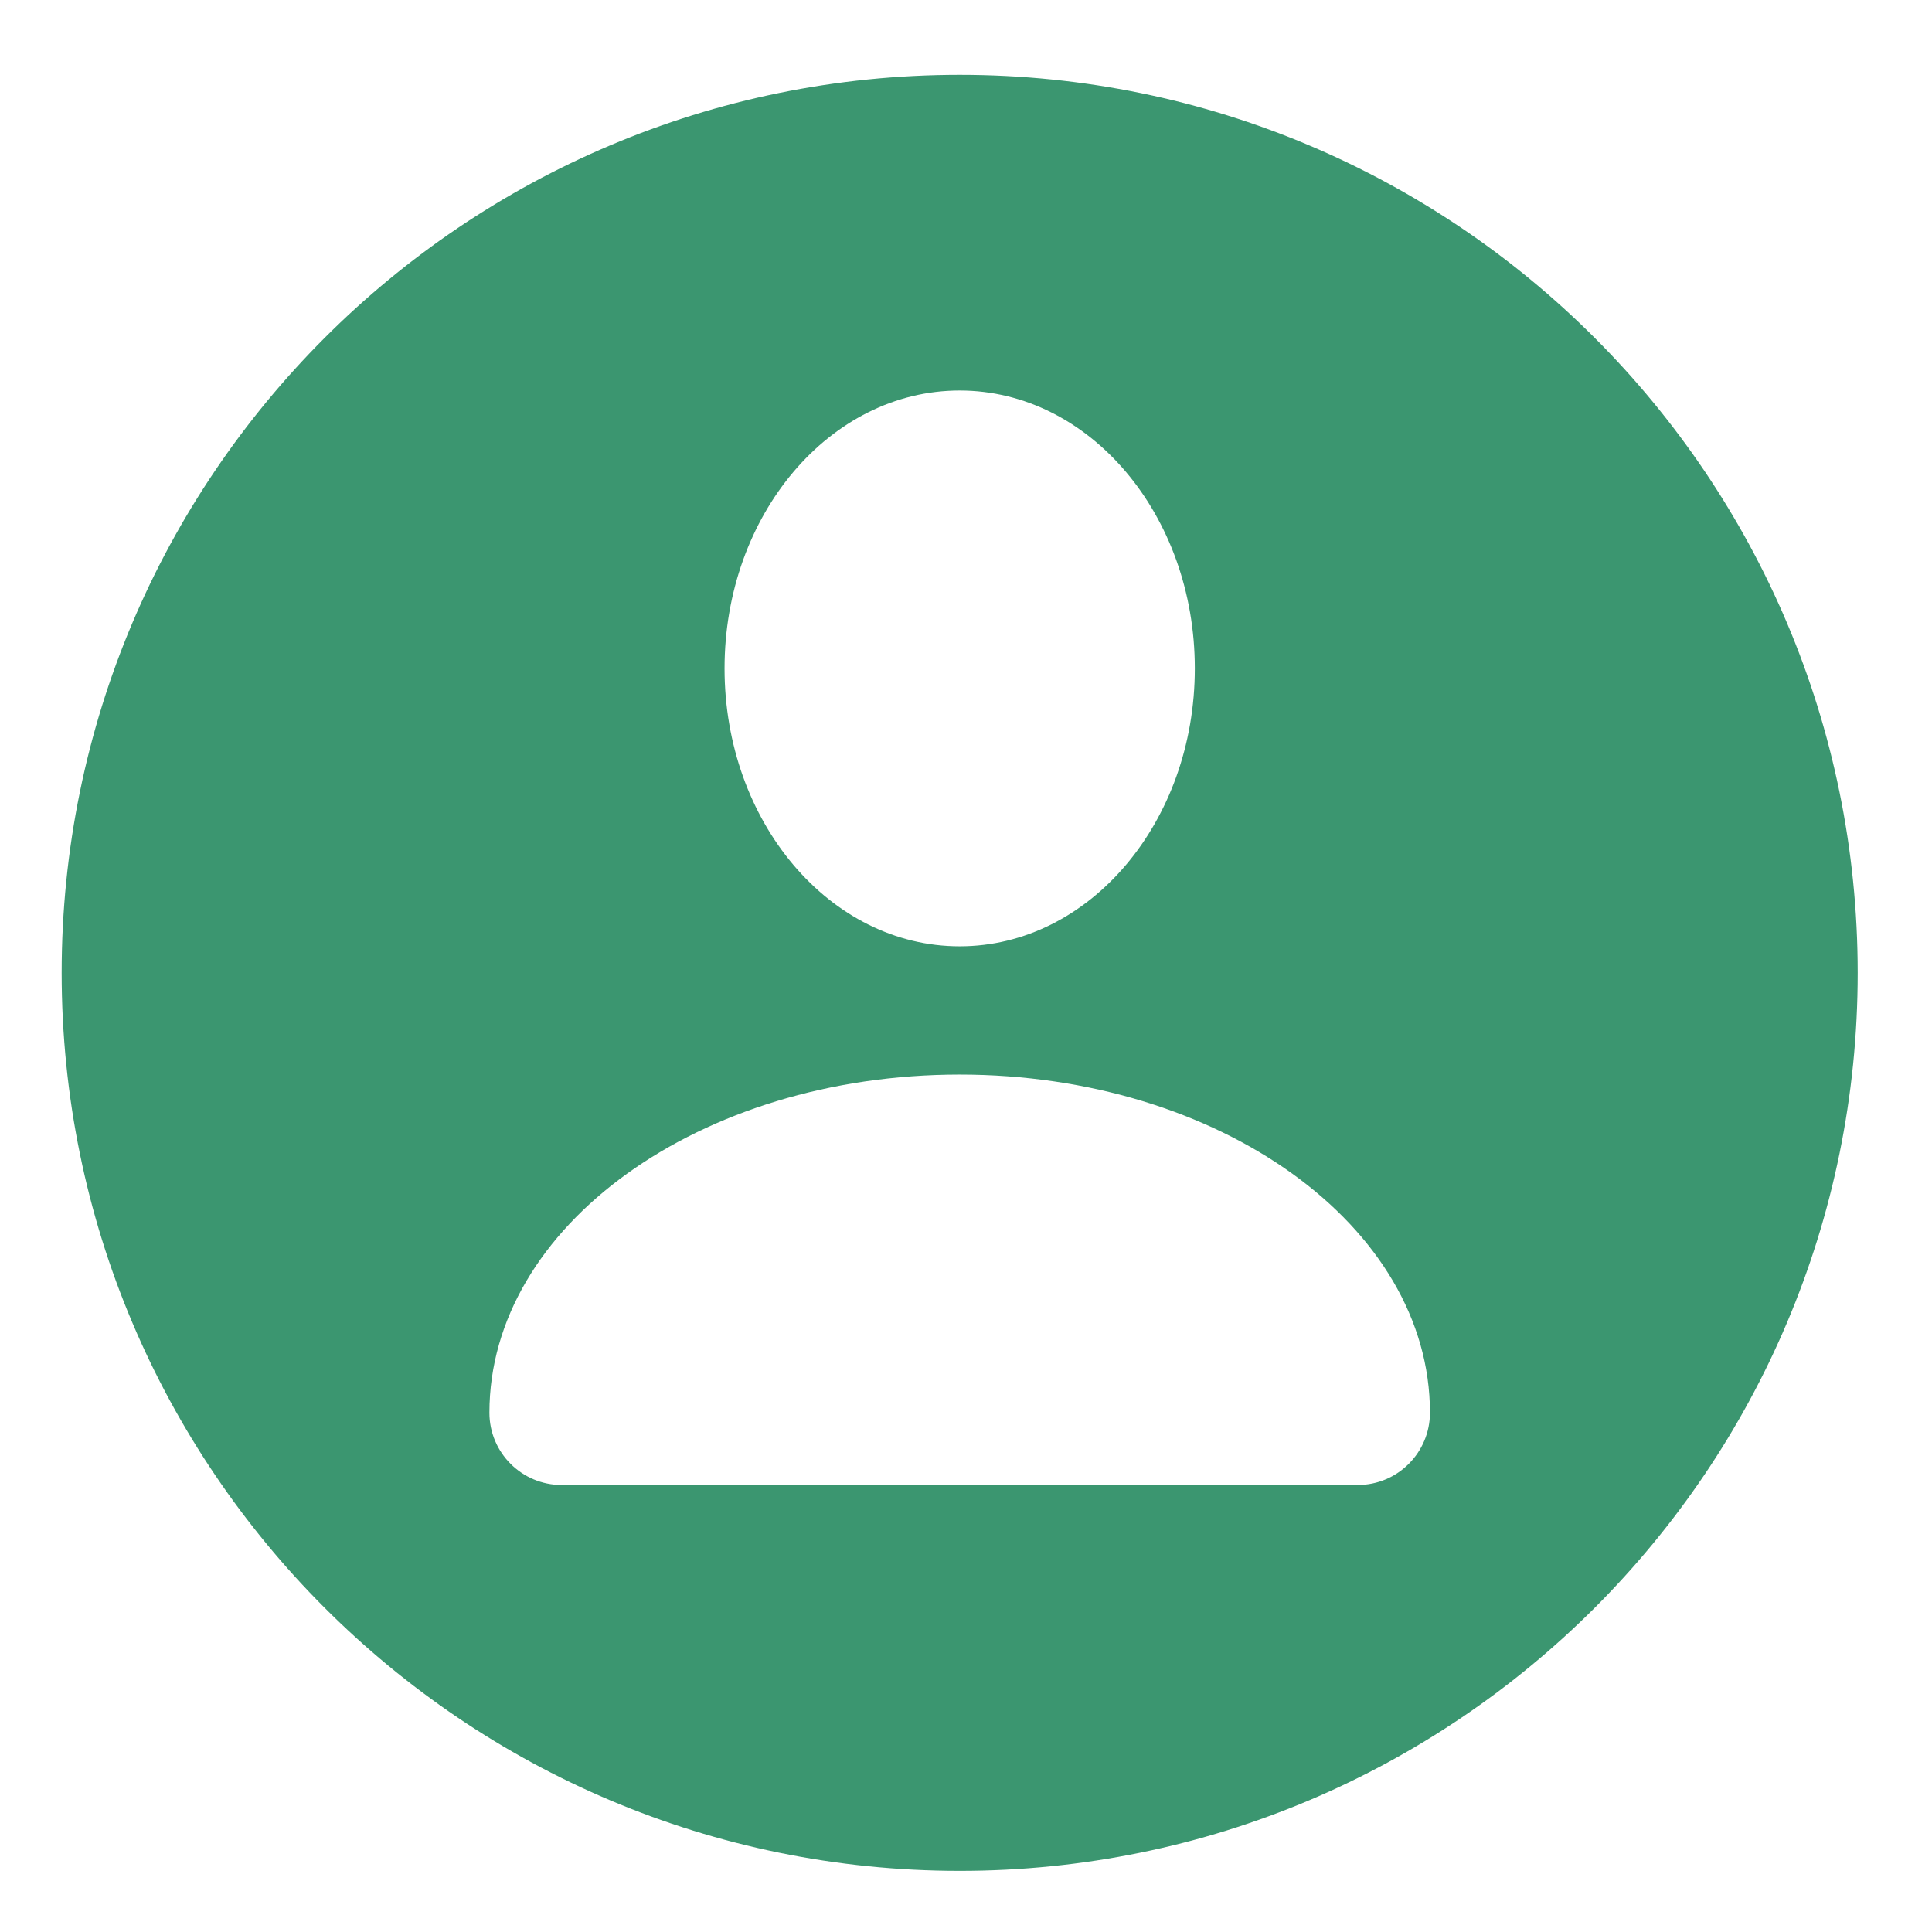 <svg xmlns="http://www.w3.org/2000/svg" xmlns:xlink="http://www.w3.org/1999/xlink" width="1080" zoomAndPan="magnify" viewBox="0 0 810 810" height="1080" preserveAspectRatio="xMidYMid meet" version="1.0"><defs><clipPath id="e089a08667"><path d="M 25.852 31.367 L 778.852 31.367 L 778.852 784.367 L 25.852 784.367 Z M 25.852 31.367 " clip-rule="nonzero"/></clipPath></defs><rect x="-81" width="972" fill="#ffffff" y="-81" height="972" fill-opacity="1"/><rect x="-81" width="972" fill="#ffffff" y="-81" height="972" fill-opacity="1"/><g clip-path="url(#e089a08667)"><path fill="#3b9670" d="M 402.352 31.367 C 194.414 31.367 25.852 199.93 25.852 407.867 C 25.852 615.801 194.414 784.367 402.352 784.367 C 610.285 784.367 778.852 615.801 778.852 407.867 C 778.852 199.93 610.285 31.367 402.352 31.367 Z M 402.352 163.73 C 456.797 163.73 500.934 215.891 500.934 280.238 C 500.934 344.582 456.797 396.746 402.352 396.746 C 347.906 396.746 303.77 344.582 303.77 280.238 C 303.77 215.891 347.906 163.73 402.352 163.73 Z M 569.219 622.59 L 235.484 622.59 C 218.75 622.59 205.188 609.023 205.188 592.289 C 205.188 513.992 293.457 450.516 402.352 450.516 C 511.242 450.516 599.516 513.992 599.516 592.289 C 599.516 609.023 585.953 622.59 569.219 622.59 Z M 569.219 622.59 " fill-opacity="1" fill-rule="nonzero"/></g></svg>